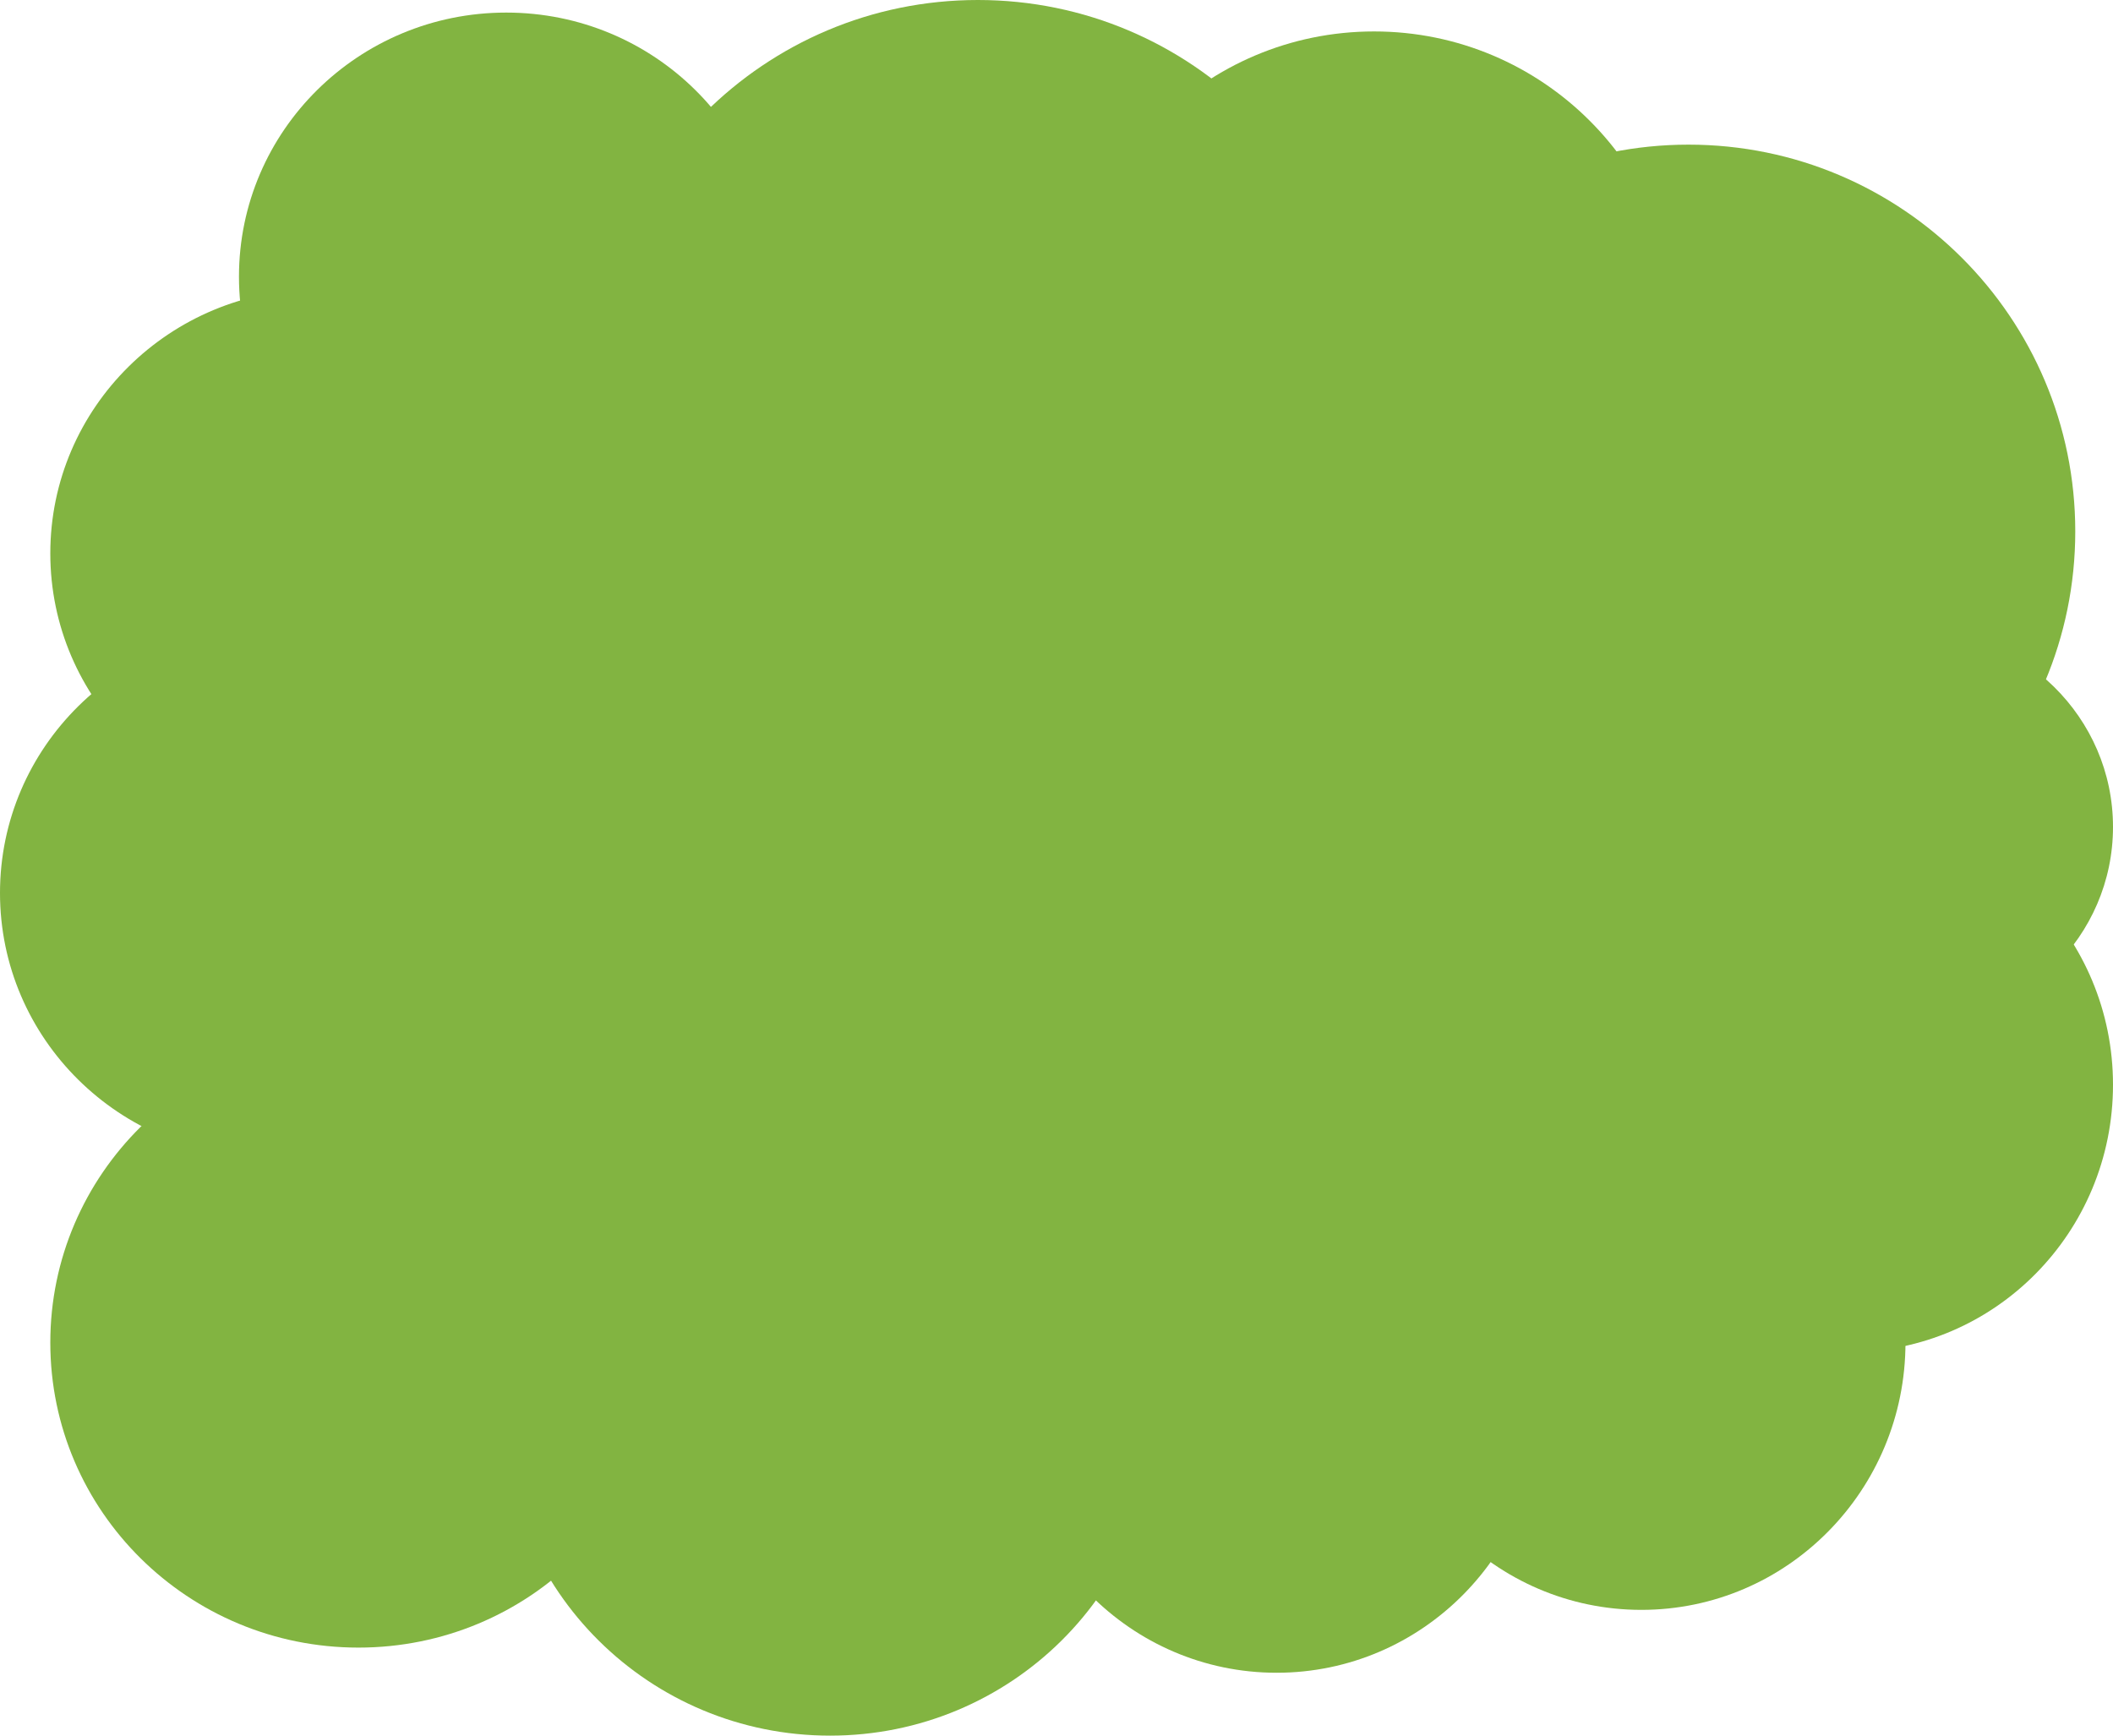 <svg  viewBox="0 0 336 276" fill="none" xmlns="http://www.w3.org/2000/svg">
<path d="M218.5 102C245.286 102 267 80.286 267 53.5C267 26.714 245.286 5 218.5 5C191.714 5 170 26.714 170 53.5C170 80.286 191.714 102 218.5 102Z" fill="#82B441"/>
<path d="M178.5 170C205.286 170 227 148.286 227 121.5C227 94.714 205.286 73 178.5 73C151.714 73 130 94.714 130 121.5C130 148.286 151.714 170 178.5 170Z" fill="#82B441"/>
<path d="M120.5 176C147.286 176 169 154.286 169 127.5C169 100.714 147.286 79 120.5 79C93.714 79 72 100.714 72 127.5C72 154.286 93.714 176 120.5 176Z" fill="#82B441"/>
<path d="M80.5 86C103.972 86 123 67.196 123 44C123 20.804 103.972 2 80.5 2C57.028 2 38 20.804 38 44C38 67.196 57.028 86 80.5 86Z" fill="#82B441"/>
<path d="M50.5 130C73.972 130 93 111.196 93 88C93 64.804 73.972 46 50.5 46C27.028 46 8 64.804 8 88C8 111.196 27.028 130 50.5 130Z" fill="#82B441"/>
<path d="M42.5 184C65.972 184 85 165.196 85 142C85 118.804 65.972 100 42.5 100C19.028 100 0 118.804 0 142C0 165.196 19.028 184 42.5 184Z" fill="#82B441"/>
<path d="M93.5 135C116.972 135 136 116.196 136 93C136 69.804 116.972 51 93.5 51C70.028 51 51 69.804 51 93C51 116.196 70.028 135 93.5 135Z" fill="#82B441"/>
<path d="M155.5 123C189.466 123 217 95.466 217 61.5C217 27.535 189.466 0 155.5 0C121.534 0 94 27.535 94 61.5C94 95.466 121.534 123 155.5 123Z" fill="#82B441"/>
<path d="M268.5 146C302.466 146 330 118.466 330 84.5C330 50.535 302.466 23 268.5 23C234.534 23 207 50.535 207 84.5C207 118.466 234.534 146 268.5 146Z" fill="#82B441"/>
<path d="M239 163C256.673 163 271 148.897 271 131.5C271 114.103 256.673 100 239 100C221.327 100 207 114.103 207 131.5C207 148.897 221.327 163 239 163Z" fill="#82B441"/>
<path d="M132.5 206C149.897 206 164 191.897 164 174.5C164 157.103 149.897 143 132.5 143C115.103 143 101 157.103 101 174.5C101 191.897 115.103 206 132.5 206Z" fill="#82B441"/>
<path d="M304 163C321.673 163 336 148.897 336 131.5C336 114.103 321.673 100 304 100C286.327 100 272 114.103 272 131.5C272 148.897 286.327 163 304 163Z" fill="#82B441"/>
<path d="M223 237C246.196 237 265 218.42 265 195.5C265 172.58 246.196 154 223 154C199.804 154 181 172.58 181 195.5C181 218.42 199.804 237 223 237Z" fill="#82B441"/>
<path d="M132 276C160.719 276 184 252.943 184 224.5C184 196.057 160.719 173 132 173C103.281 173 80 196.057 80 224.5C80 252.943 103.281 276 132 276Z" fill="#82B441"/>
<path d="M57 262C84.062 262 106 240.286 106 213.5C106 186.714 84.062 165 57 165C29.938 165 8 186.714 8 213.5C8 240.286 29.938 262 57 262Z" fill="#82B441"/>
<path d="M294 215C317.196 215 336 195.972 336 172.5C336 149.028 317.196 130 294 130C270.804 130 252 149.028 252 172.5C252 195.972 270.804 215 294 215Z" fill="#82B441"/>
<path d="M261 256C284.196 256 303 236.972 303 213.5C303 190.028 284.196 171 261 171C237.804 171 219 190.028 219 213.5C219 236.972 237.804 256 261 256Z" fill="#82B441"/>
<path d="M203 266C226.196 266 245 246.972 245 223.5C245 200.028 226.196 181 203 181C179.804 181 161 200.028 161 223.5C161 246.972 179.804 266 203 266Z" fill="#82B441"/>
<path d="M133 241C156.196 241 175 221.972 175 198.5C175 175.028 156.196 156 133 156C109.804 156 91 175.028 91 198.5C91 221.972 109.804 241 133 241Z" fill="#82B441"/>
<path d="M181 220C200.882 220 217 203.435 217 183C217 162.565 200.882 146 181 146C161.118 146 145 162.565 145 183C145 203.435 161.118 220 181 220Z" fill="#82B441"/>
<path d="M230.5 199C250.658 199 267 183.106 267 163.5C267 143.894 250.658 128 230.5 128C210.342 128 194 143.894 194 163.5C194 183.106 210.342 199 230.5 199Z" fill="#82B441"/>
<path d="M79.5 217C98.001 217 113 202.002 113 183.5C113 164.998 98.001 150 79.5 150C60.998 150 46 164.998 46 183.5C46 202.002 60.998 217 79.5 217Z" fill="#82B441"/>
</svg>
